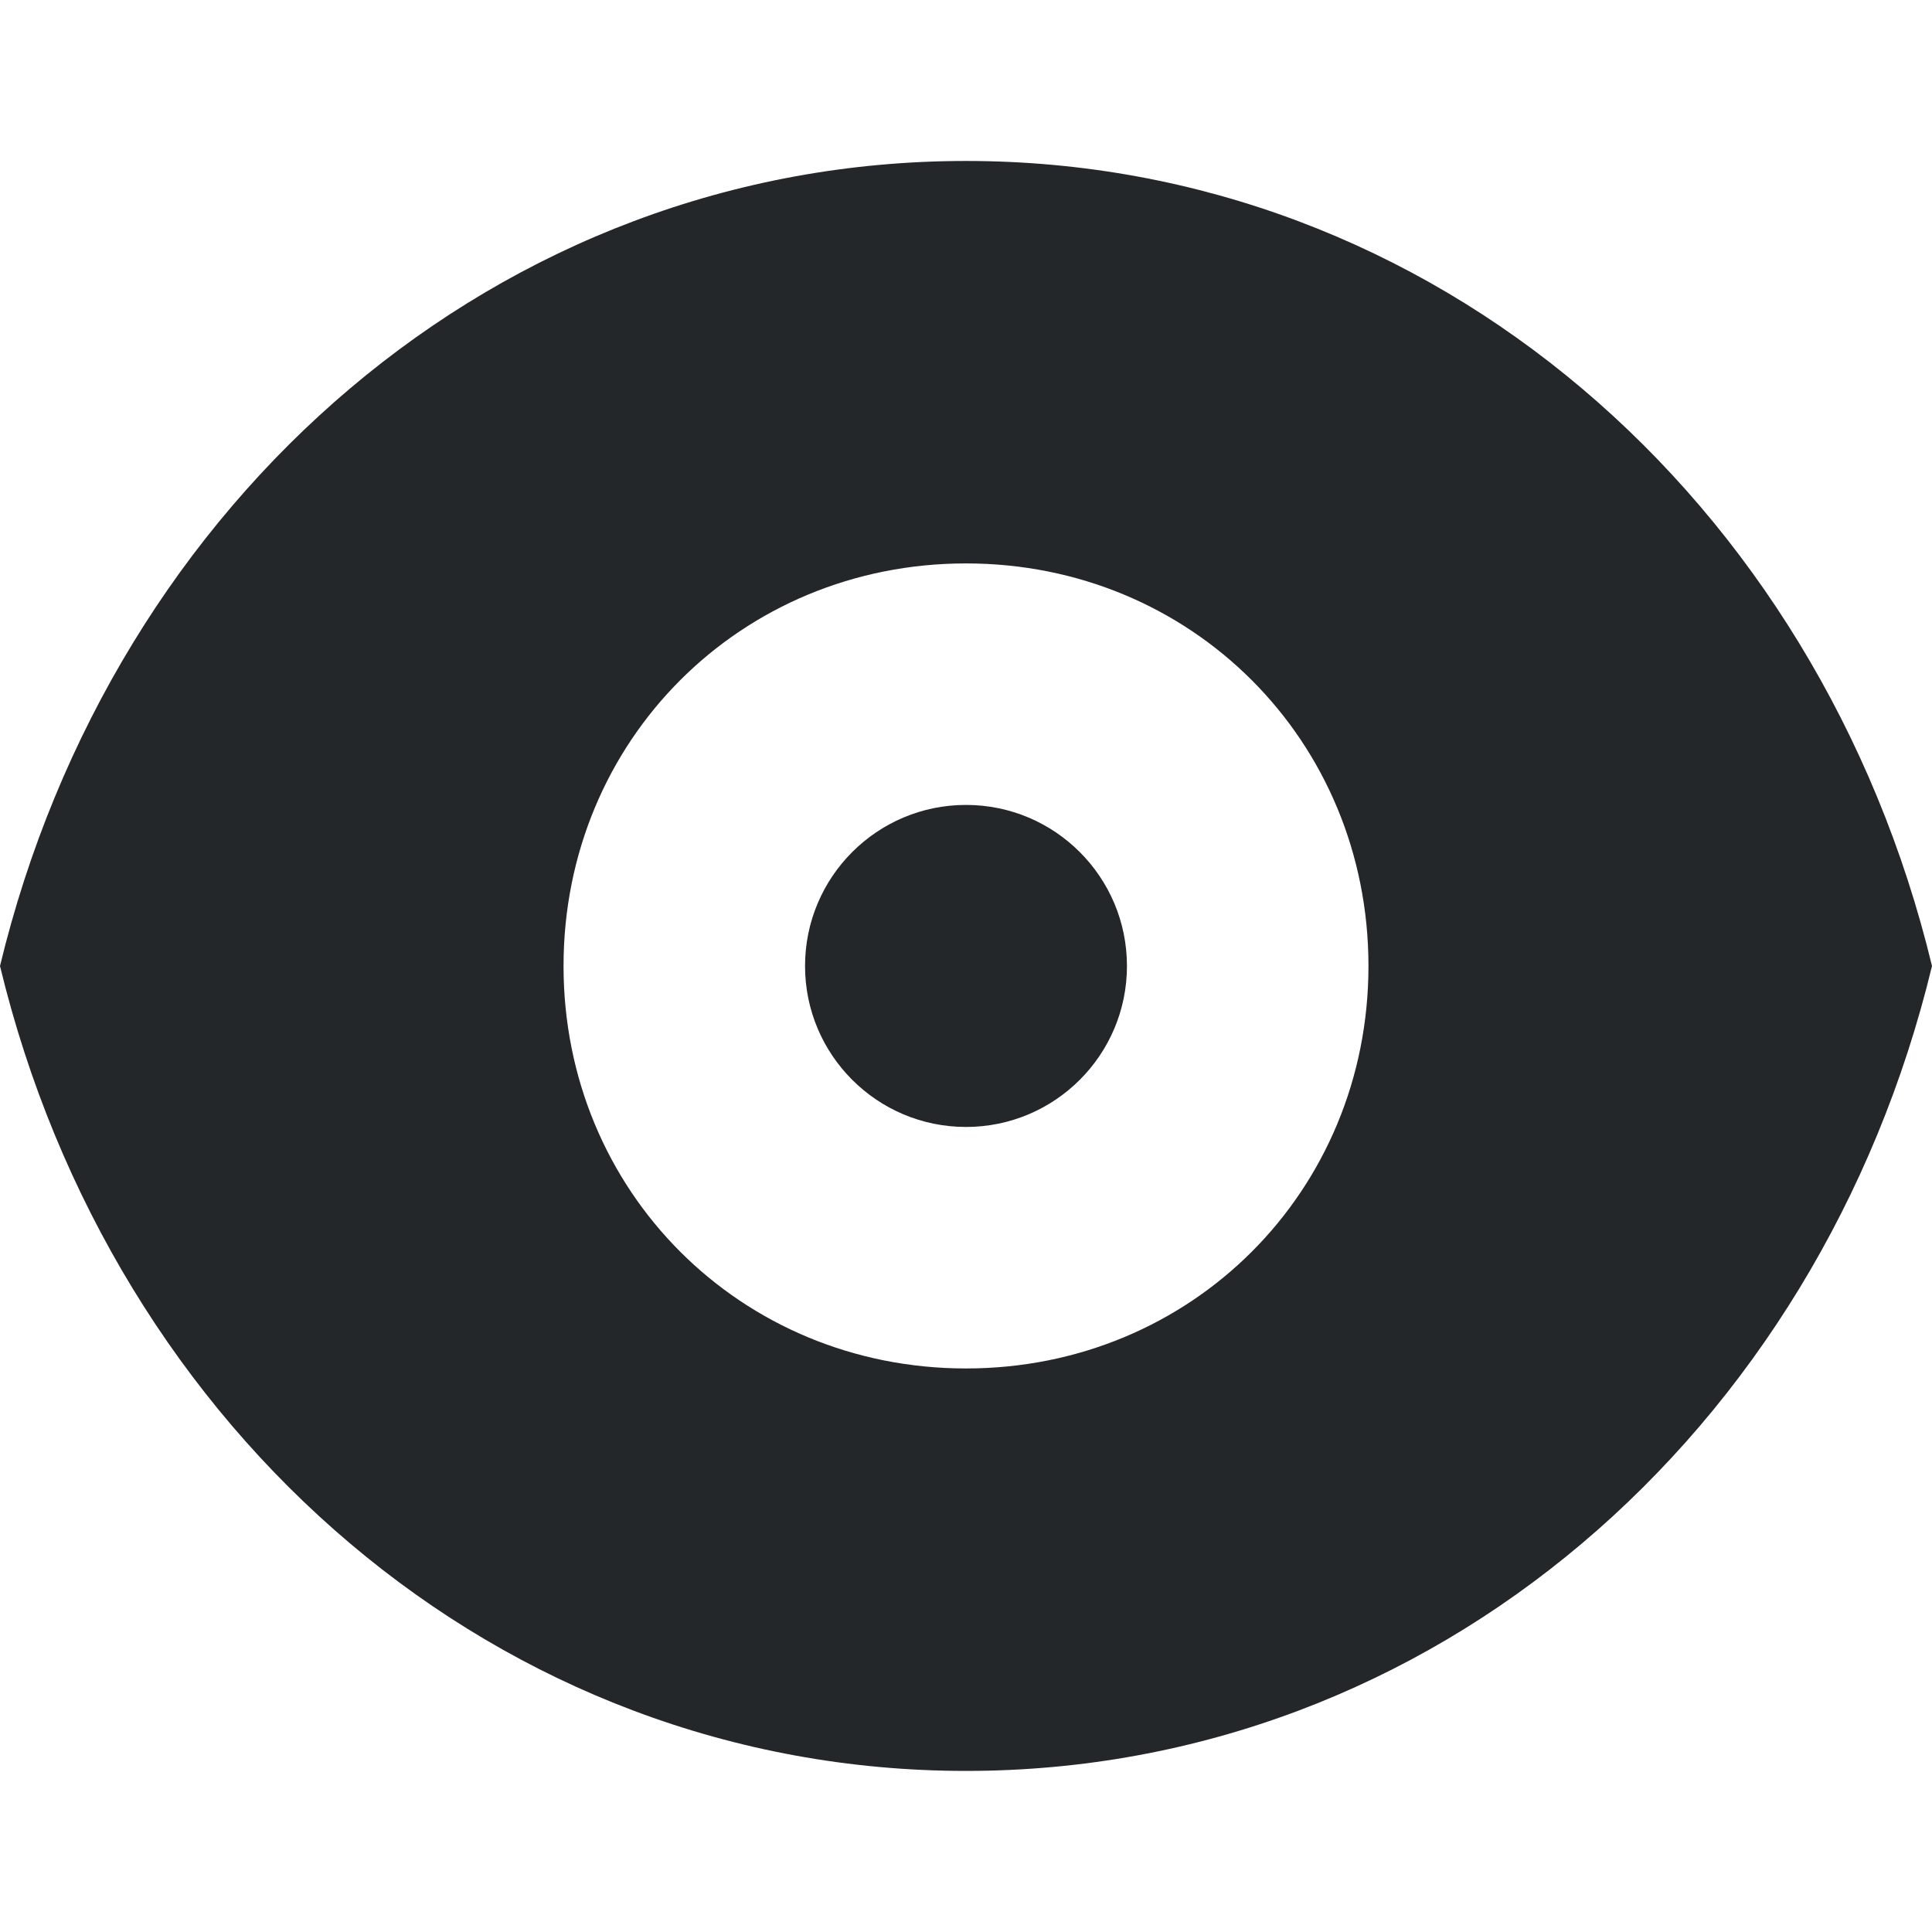 <svg width="16" height="16" viewBox="0 0 16 16" fill="none" xmlns="http://www.w3.org/2000/svg">
<g id="filled">
<path id="vector" fill-rule="evenodd" clip-rule="evenodd" d="M0 8C0.933 4.133 4.133 1.333 8 1.333C11.867 1.333 15.067 4.133 16 8C15.067 11.866 11.867 14.666 8 14.666C4.133 14.666 0.933 11.866 0 8ZM4.667 8C4.667 9.866 6.133 11.333 8 11.333C9.867 11.333 11.333 9.866 11.333 8C11.333 6.133 9.867 4.666 8 4.666C6.133 4.666 4.667 6.133 4.667 8ZM9.333 8C9.333 8.736 8.736 9.333 8 9.333C7.264 9.333 6.667 8.736 6.667 8C6.667 7.263 7.264 6.666 8 6.666C8.736 6.666 9.333 7.263 9.333 8Z" fill="#24272A"/>
</g>
</svg>

